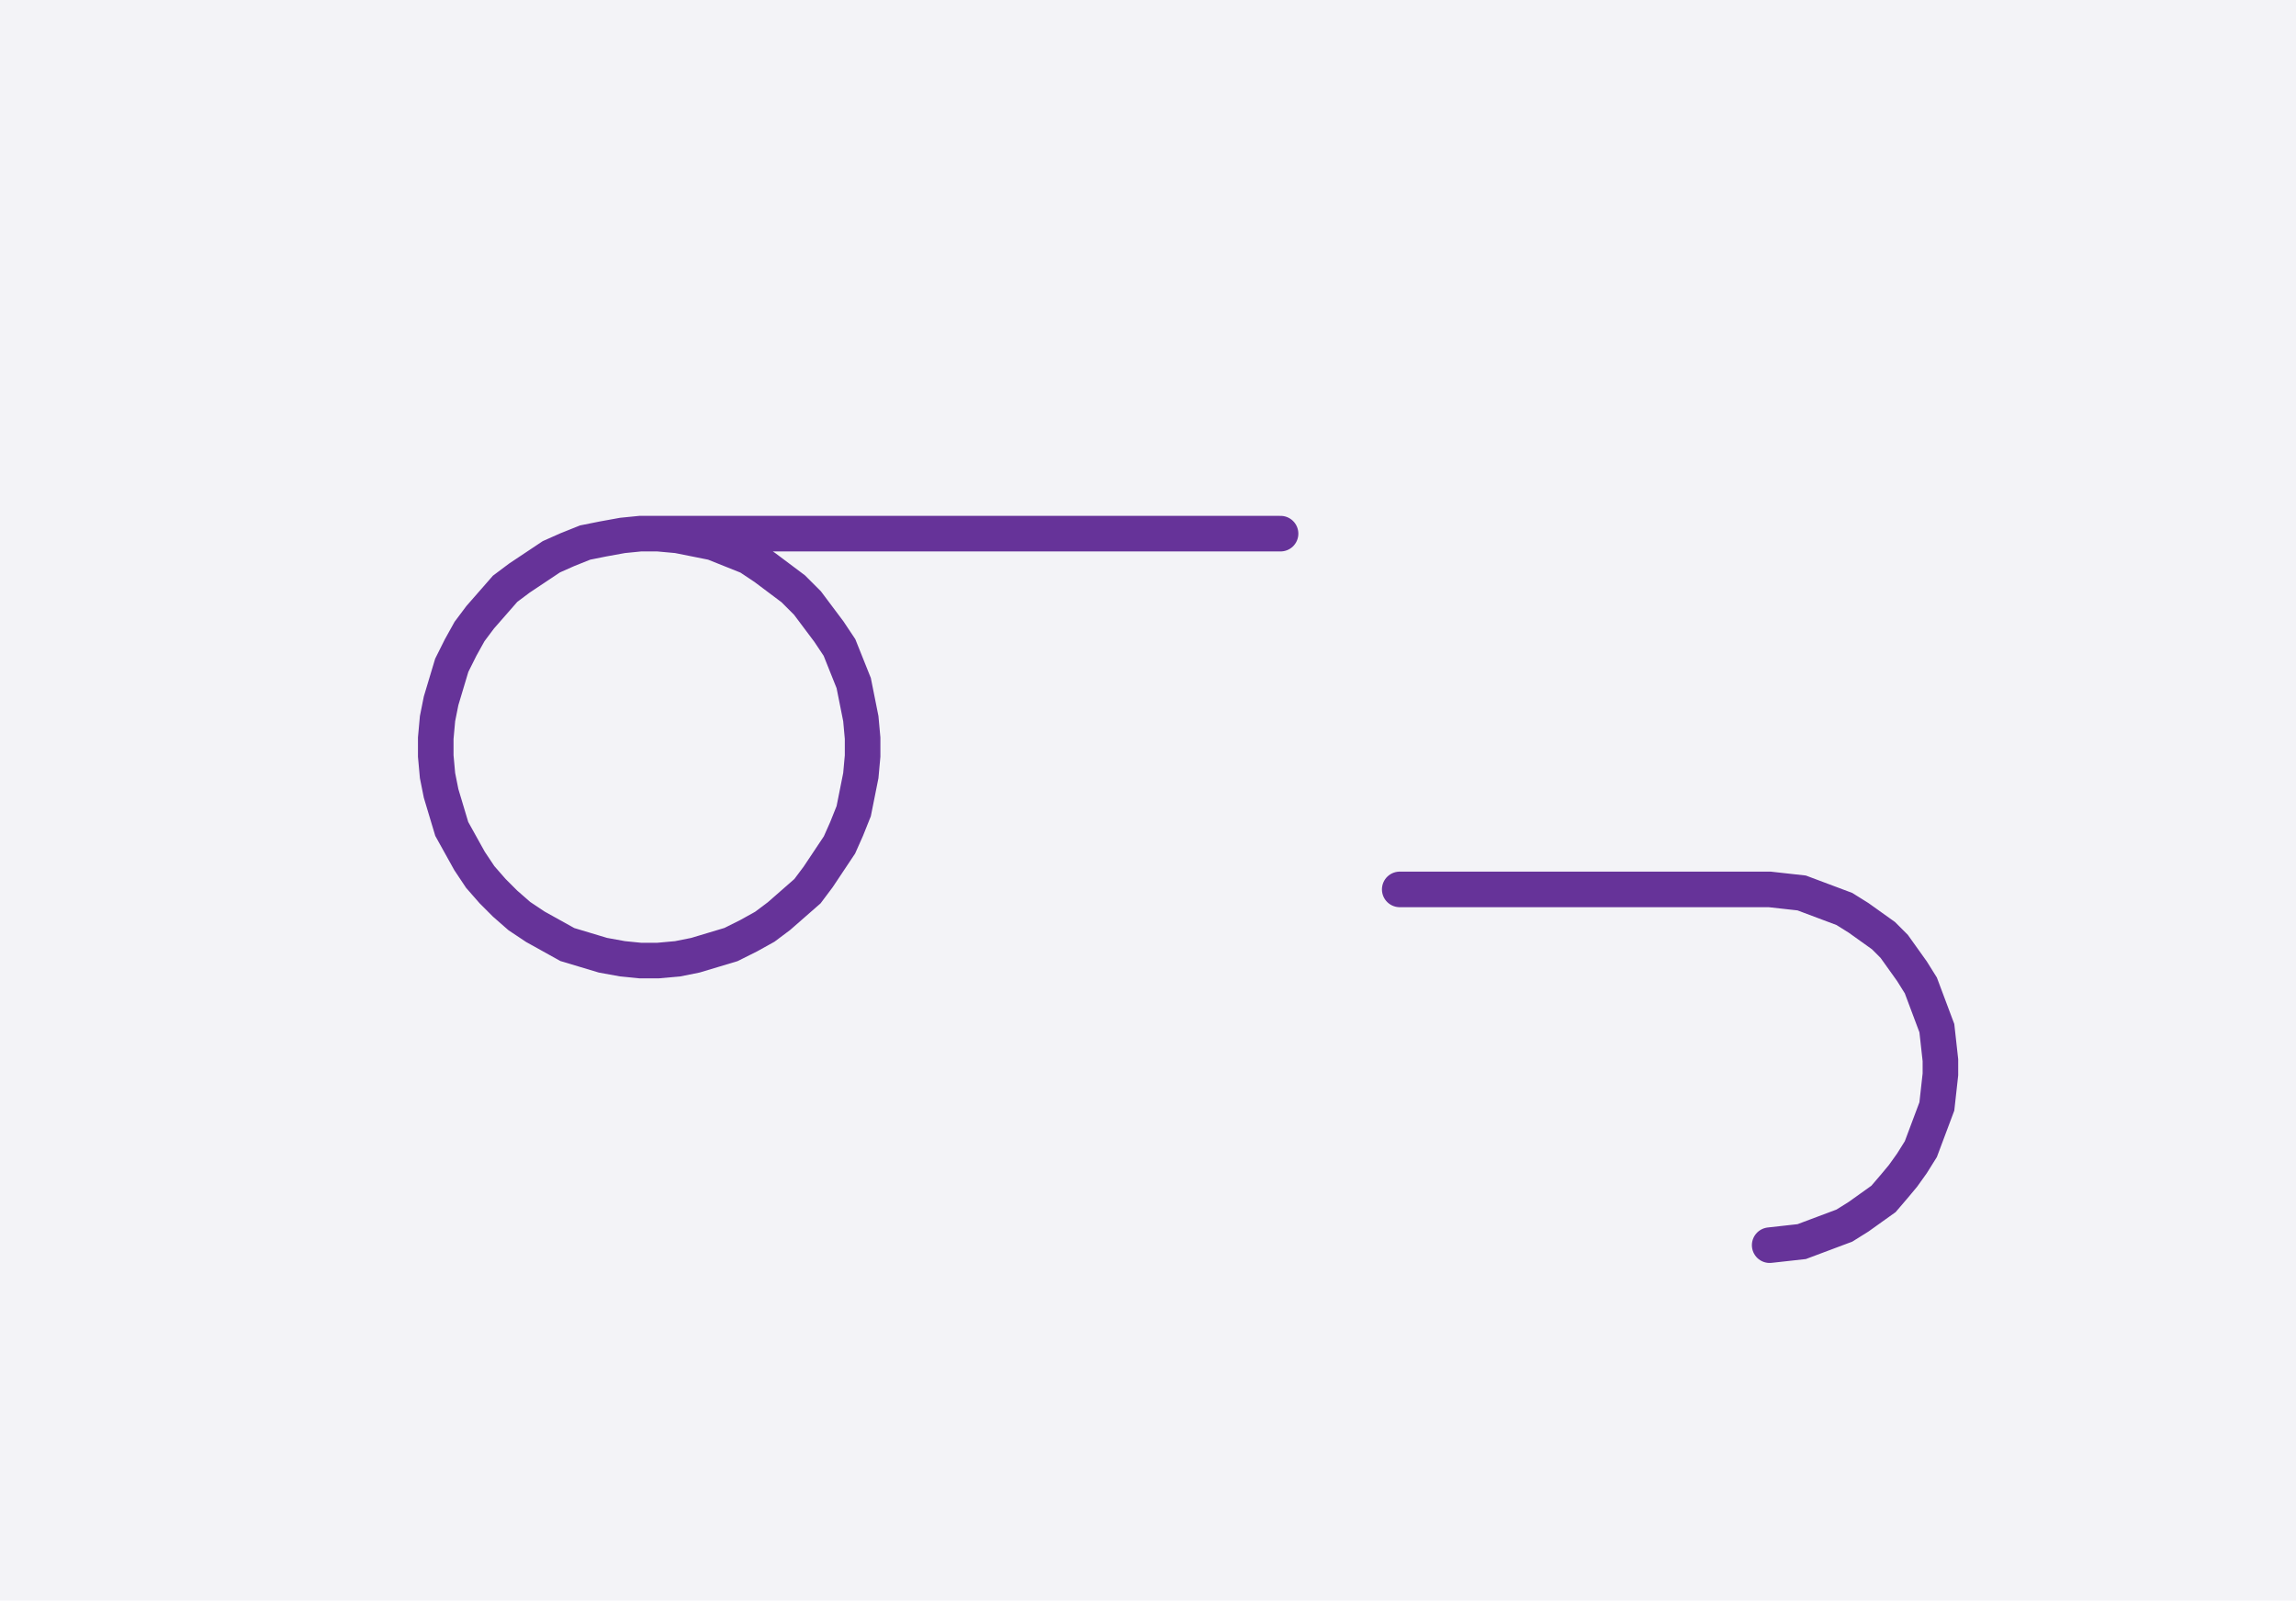 <svg xmlns="http://www.w3.org/2000/svg" width="129.093" height="89.981" style="fill:none; stroke-linecap:round;">
    <rect width="100%" height="100%" fill="#F3F3F7" />
<path stroke="#663399" stroke-width="2" d="M 90,50" />
<path stroke="#663399" stroke-width="2" d="M 36,30 37,30 38.1,30.1 39.1,30.3 40.1,30.5 41.1,30.9 42.1,31.3 43,31.9 43.8,32.5 44.6,33.1 45.4,33.9 46,34.7 46.6,35.5 47.2,36.4 47.6,37.4 48,38.4 48.2,39.4 48.4,40.4 48.5,41.5 48.5,42.5 48.4,43.6 48.2,44.6 48,45.6 47.6,46.6 47.2,47.5 46.6,48.4 46,49.3 45.4,50.1 44.6,50.8 43.8,51.5 43,52.1 42.1,52.6 41.1,53.1 40.1,53.4 39.1,53.7 38.1,53.9 37,54 36,54 35,53.9 33.9,53.7 32.9,53.4 31.9,53.1 31,52.6 30.1,52.1 29.2,51.5 28.4,50.8 27.7,50.1 27,49.3 26.4,48.4 25.9,47.5 25.4,46.6 25.1,45.6 24.8,44.6 24.6,43.6 24.5,42.5 24.5,41.5 24.6,40.4 24.8,39.4 25.1,38.4 25.4,37.4 25.9,36.4 26.4,35.5 27,34.7 27.7,33.9 28.4,33.1 29.2,32.5 30.1,31.9 31,31.3 31.9,30.9 32.9,30.5 33.9,30.3 35,30.1 36,30 72,30" />
<path stroke="#663399" stroke-width="2" d="M 78.7,70" />
<path stroke="#663399" stroke-width="2" d="M 78.7,50 98.7,50 99.5,50 100.4,50.1 101.3,50.2 102.1,50.5 102.9,50.8 103.7,51.1 104.5,51.6 105.2,52.1 105.9,52.6 106.5,53.2 107,53.9 107.5,54.6 108,55.4 108.3,56.2 108.6,57 108.9,57.8 109,58.7 109.1,59.6 109.1,60.4 109,61.3 108.9,62.2 108.6,63 108.3,63.8 108,64.6 107.5,65.4 107,66.1 106.5,66.7 105.9,67.4 105.2,67.9 104.5,68.4 103.7,68.9 102.9,69.2 102.1,69.5 101.3,69.8 100.4,69.9 99.5,70" />
</svg>